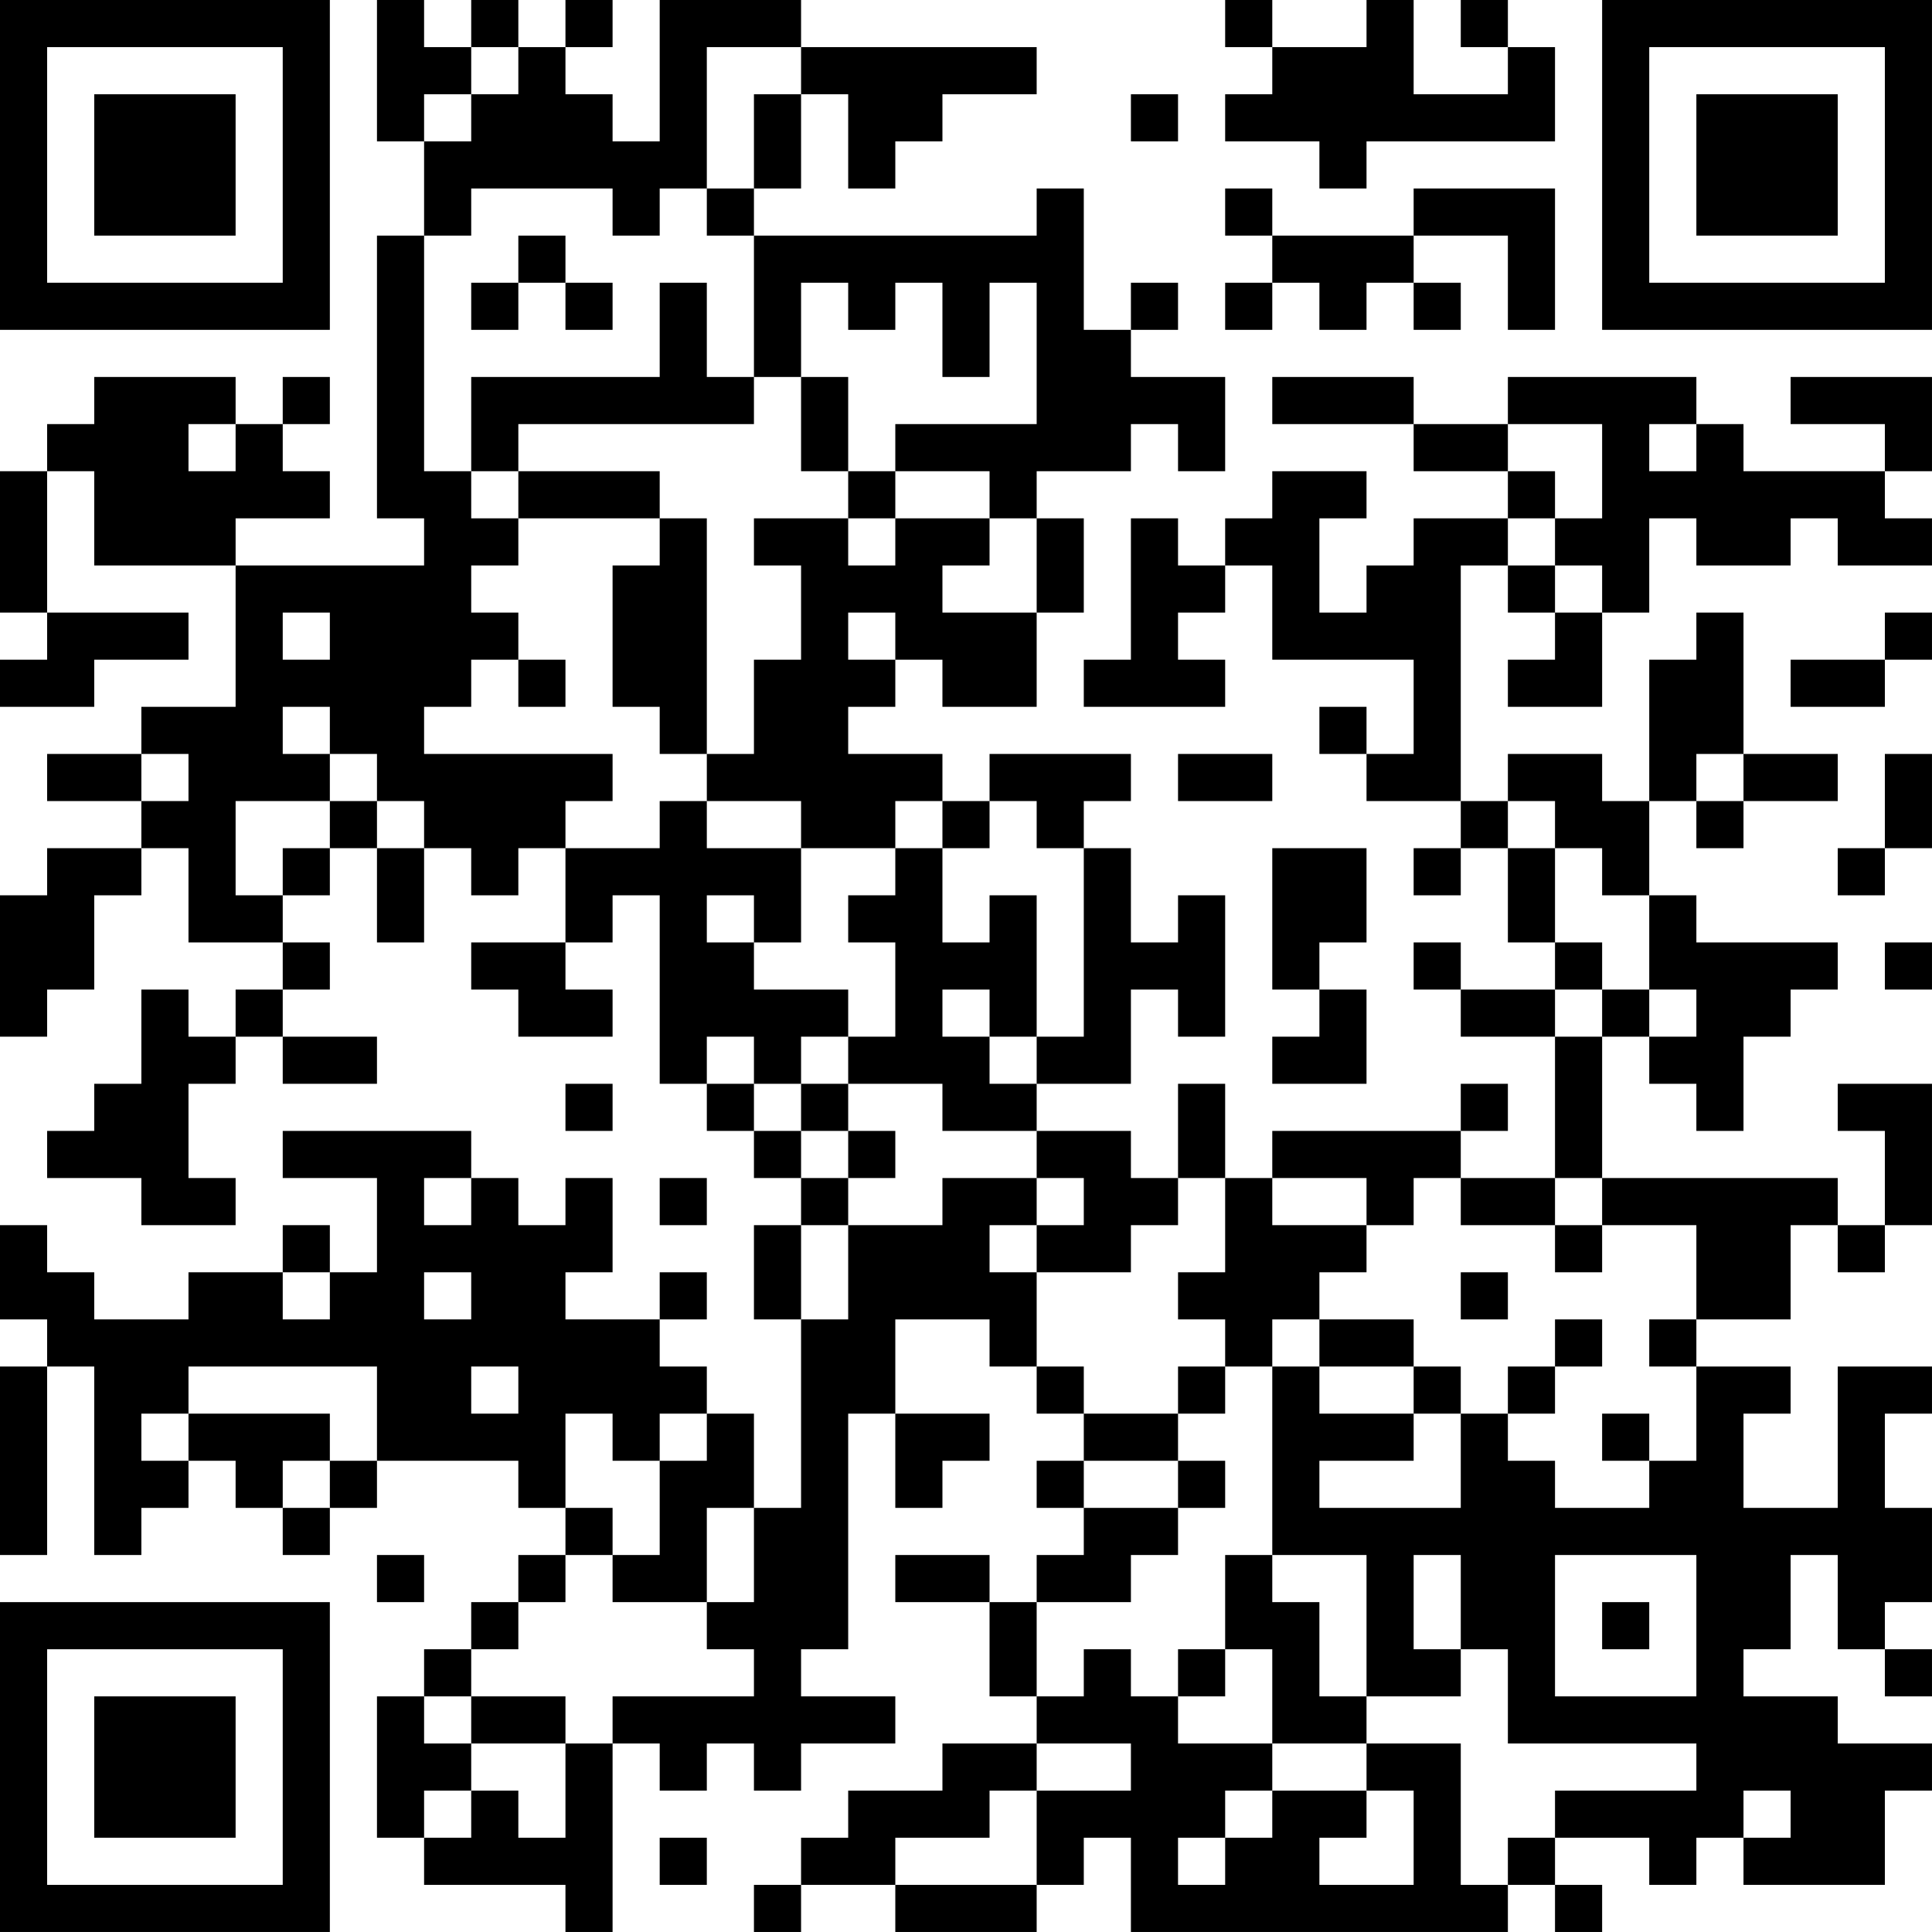 <?xml version="1.0" encoding="UTF-8"?>
<svg xmlns="http://www.w3.org/2000/svg" version="1.1" width="200" height="200" viewBox="0 0 200 200"><rect x="0" y="0" width="200" height="200" fill="#ffffff"/><g transform="scale(4.878)"><g transform="translate(0,0)"><path fill-rule="evenodd" d="M8 0L8 3L9 3L9 5L8 5L8 11L9 11L9 12L5 12L5 11L7 11L7 10L6 10L6 9L7 9L7 8L6 8L6 9L5 9L5 8L2 8L2 9L1 9L1 10L0 10L0 13L1 13L1 14L0 14L0 15L2 15L2 14L4 14L4 13L1 13L1 10L2 10L2 12L5 12L5 15L3 15L3 16L1 16L1 17L3 17L3 18L1 18L1 19L0 19L0 22L1 22L1 21L2 21L2 19L3 19L3 18L4 18L4 20L6 20L6 21L5 21L5 22L4 22L4 21L3 21L3 23L2 23L2 24L1 24L1 25L3 25L3 26L5 26L5 25L4 25L4 23L5 23L5 22L6 22L6 23L8 23L8 22L6 22L6 21L7 21L7 20L6 20L6 19L7 19L7 18L8 18L8 20L9 20L9 18L10 18L10 19L11 19L11 18L12 18L12 20L10 20L10 21L11 21L11 22L13 22L13 21L12 21L12 20L13 20L13 19L14 19L14 23L15 23L15 24L16 24L16 25L17 25L17 26L16 26L16 28L17 28L17 32L16 32L16 30L15 30L15 29L14 29L14 28L15 28L15 27L14 27L14 28L12 28L12 27L13 27L13 25L12 25L12 26L11 26L11 25L10 25L10 24L6 24L6 25L8 25L8 27L7 27L7 26L6 26L6 27L4 27L4 28L2 28L2 27L1 27L1 26L0 26L0 28L1 28L1 29L0 29L0 33L1 33L1 29L2 29L2 33L3 33L3 32L4 32L4 31L5 31L5 32L6 32L6 33L7 33L7 32L8 32L8 31L11 31L11 32L12 32L12 33L11 33L11 34L10 34L10 35L9 35L9 36L8 36L8 39L9 39L9 40L12 40L12 41L13 41L13 37L14 37L14 38L15 38L15 37L16 37L16 38L17 38L17 37L19 37L19 36L17 36L17 35L18 35L18 30L19 30L19 32L20 32L20 31L21 31L21 30L19 30L19 28L21 28L21 29L22 29L22 30L23 30L23 31L22 31L22 32L23 32L23 33L22 33L22 34L21 34L21 33L19 33L19 34L21 34L21 36L22 36L22 37L20 37L20 38L18 38L18 39L17 39L17 40L16 40L16 41L17 41L17 40L19 40L19 41L22 41L22 40L23 40L23 39L24 39L24 41L32 41L32 40L33 40L33 41L34 41L34 40L33 40L33 39L35 39L35 40L36 40L36 39L37 39L37 40L40 40L40 38L41 38L41 37L39 37L39 36L37 36L37 35L38 35L38 33L39 33L39 35L40 35L40 36L41 36L41 35L40 35L40 34L41 34L41 32L40 32L40 30L41 30L41 29L39 29L39 32L37 32L37 30L38 30L38 29L36 29L36 28L38 28L38 26L39 26L39 27L40 27L40 26L41 26L41 23L39 23L39 24L40 24L40 26L39 26L39 25L34 25L34 22L35 22L35 23L36 23L36 24L37 24L37 22L38 22L38 21L39 21L39 20L36 20L36 19L35 19L35 17L36 17L36 18L37 18L37 17L39 17L39 16L37 16L37 13L36 13L36 14L35 14L35 17L34 17L34 16L32 16L32 17L31 17L31 12L32 12L32 13L33 13L33 14L32 14L32 15L34 15L34 13L35 13L35 11L36 11L36 12L38 12L38 11L39 11L39 12L41 12L41 11L40 11L40 10L41 10L41 8L38 8L38 9L40 9L40 10L37 10L37 9L36 9L36 8L32 8L32 9L30 9L30 8L27 8L27 9L30 9L30 10L32 10L32 11L30 11L30 12L29 12L29 13L28 13L28 11L29 11L29 10L27 10L27 11L26 11L26 12L25 12L25 11L24 11L24 14L23 14L23 15L26 15L26 14L25 14L25 13L26 13L26 12L27 12L27 14L30 14L30 16L29 16L29 15L28 15L28 16L29 16L29 17L31 17L31 18L30 18L30 19L31 19L31 18L32 18L32 20L33 20L33 21L31 21L31 20L30 20L30 21L31 21L31 22L33 22L33 25L31 25L31 24L32 24L32 23L31 23L31 24L27 24L27 25L26 25L26 23L25 23L25 25L24 25L24 24L22 24L22 23L24 23L24 21L25 21L25 22L26 22L26 19L25 19L25 20L24 20L24 18L23 18L23 17L24 17L24 16L21 16L21 17L20 17L20 16L18 16L18 15L19 15L19 14L20 14L20 15L22 15L22 13L23 13L23 11L22 11L22 10L24 10L24 9L25 9L25 10L26 10L26 8L24 8L24 7L25 7L25 6L24 6L24 7L23 7L23 4L22 4L22 5L16 5L16 4L17 4L17 2L18 2L18 4L19 4L19 3L20 3L20 2L22 2L22 1L17 1L17 0L14 0L14 3L13 3L13 2L12 2L12 1L13 1L13 0L12 0L12 1L11 1L11 0L10 0L10 1L9 1L9 0ZM26 0L26 1L27 1L27 2L26 2L26 3L28 3L28 4L29 4L29 3L33 3L33 1L32 1L32 0L31 0L31 1L32 1L32 2L30 2L30 0L29 0L29 1L27 1L27 0ZM10 1L10 2L9 2L9 3L10 3L10 2L11 2L11 1ZM15 1L15 4L14 4L14 5L13 5L13 4L10 4L10 5L9 5L9 10L10 10L10 11L11 11L11 12L10 12L10 13L11 13L11 14L10 14L10 15L9 15L9 16L13 16L13 17L12 17L12 18L14 18L14 17L15 17L15 18L17 18L17 20L16 20L16 19L15 19L15 20L16 20L16 21L18 21L18 22L17 22L17 23L16 23L16 22L15 22L15 23L16 23L16 24L17 24L17 25L18 25L18 26L17 26L17 28L18 28L18 26L20 26L20 25L22 25L22 26L21 26L21 27L22 27L22 29L23 29L23 30L25 30L25 31L23 31L23 32L25 32L25 33L24 33L24 34L22 34L22 36L23 36L23 35L24 35L24 36L25 36L25 37L27 37L27 38L26 38L26 39L25 39L25 40L26 40L26 39L27 39L27 38L29 38L29 39L28 39L28 40L30 40L30 38L29 38L29 37L31 37L31 40L32 40L32 39L33 39L33 38L36 38L36 37L32 37L32 35L31 35L31 33L30 33L30 35L31 35L31 36L29 36L29 33L27 33L27 29L28 29L28 30L30 30L30 31L28 31L28 32L31 32L31 30L32 30L32 31L33 31L33 32L35 32L35 31L36 31L36 29L35 29L35 28L36 28L36 26L34 26L34 25L33 25L33 26L31 26L31 25L30 25L30 26L29 26L29 25L27 25L27 26L29 26L29 27L28 27L28 28L27 28L27 29L26 29L26 28L25 28L25 27L26 27L26 25L25 25L25 26L24 26L24 27L22 27L22 26L23 26L23 25L22 25L22 24L20 24L20 23L18 23L18 22L19 22L19 20L18 20L18 19L19 19L19 18L20 18L20 20L21 20L21 19L22 19L22 22L21 22L21 21L20 21L20 22L21 22L21 23L22 23L22 22L23 22L23 18L22 18L22 17L21 17L21 18L20 18L20 17L19 17L19 18L17 18L17 17L15 17L15 16L16 16L16 14L17 14L17 12L16 12L16 11L18 11L18 12L19 12L19 11L21 11L21 12L20 12L20 13L22 13L22 11L21 11L21 10L19 10L19 9L22 9L22 6L21 6L21 8L20 8L20 6L19 6L19 7L18 7L18 6L17 6L17 8L16 8L16 5L15 5L15 4L16 4L16 2L17 2L17 1ZM24 2L24 3L25 3L25 2ZM26 4L26 5L27 5L27 6L26 6L26 7L27 7L27 6L28 6L28 7L29 7L29 6L30 6L30 7L31 7L31 6L30 6L30 5L32 5L32 7L33 7L33 4L30 4L30 5L27 5L27 4ZM11 5L11 6L10 6L10 7L11 7L11 6L12 6L12 7L13 7L13 6L12 6L12 5ZM14 6L14 8L10 8L10 10L11 10L11 11L14 11L14 12L13 12L13 15L14 15L14 16L15 16L15 11L14 11L14 10L11 10L11 9L16 9L16 8L15 8L15 6ZM17 8L17 10L18 10L18 11L19 11L19 10L18 10L18 8ZM4 9L4 10L5 10L5 9ZM32 9L32 10L33 10L33 11L32 11L32 12L33 12L33 13L34 13L34 12L33 12L33 11L34 11L34 9ZM35 9L35 10L36 10L36 9ZM6 13L6 14L7 14L7 13ZM18 13L18 14L19 14L19 13ZM40 13L40 14L38 14L38 15L40 15L40 14L41 14L41 13ZM11 14L11 15L12 15L12 14ZM6 15L6 16L7 16L7 17L5 17L5 19L6 19L6 18L7 18L7 17L8 17L8 18L9 18L9 17L8 17L8 16L7 16L7 15ZM3 16L3 17L4 17L4 16ZM25 16L25 17L27 17L27 16ZM36 16L36 17L37 17L37 16ZM40 16L40 18L39 18L39 19L40 19L40 18L41 18L41 16ZM32 17L32 18L33 18L33 20L34 20L34 21L33 21L33 22L34 22L34 21L35 21L35 22L36 22L36 21L35 21L35 19L34 19L34 18L33 18L33 17ZM27 18L27 21L28 21L28 22L27 22L27 23L29 23L29 21L28 21L28 20L29 20L29 18ZM40 20L40 21L41 21L41 20ZM12 23L12 24L13 24L13 23ZM17 23L17 24L18 24L18 25L19 25L19 24L18 24L18 23ZM9 25L9 26L10 26L10 25ZM14 25L14 26L15 26L15 25ZM33 26L33 27L34 27L34 26ZM6 27L6 28L7 28L7 27ZM9 27L9 28L10 28L10 27ZM31 27L31 28L32 28L32 27ZM28 28L28 29L30 29L30 30L31 30L31 29L30 29L30 28ZM33 28L33 29L32 29L32 30L33 30L33 29L34 29L34 28ZM4 29L4 30L3 30L3 31L4 31L4 30L7 30L7 31L6 31L6 32L7 32L7 31L8 31L8 29ZM10 29L10 30L11 30L11 29ZM25 29L25 30L26 30L26 29ZM12 30L12 32L13 32L13 33L12 33L12 34L11 34L11 35L10 35L10 36L9 36L9 37L10 37L10 38L9 38L9 39L10 39L10 38L11 38L11 39L12 39L12 37L13 37L13 36L16 36L16 35L15 35L15 34L16 34L16 32L15 32L15 34L13 34L13 33L14 33L14 31L15 31L15 30L14 30L14 31L13 31L13 30ZM34 30L34 31L35 31L35 30ZM25 31L25 32L26 32L26 31ZM8 33L8 34L9 34L9 33ZM26 33L26 35L25 35L25 36L26 36L26 35L27 35L27 37L29 37L29 36L28 36L28 34L27 34L27 33ZM33 33L33 36L36 36L36 33ZM34 34L34 35L35 35L35 34ZM10 36L10 37L12 37L12 36ZM22 37L22 38L21 38L21 39L19 39L19 40L22 40L22 38L24 38L24 37ZM37 38L37 39L38 39L38 38ZM14 39L14 40L15 40L15 39ZM0 0L0 7L7 7L7 0ZM1 1L1 6L6 6L6 1ZM2 2L2 5L5 5L5 2ZM34 0L34 7L41 7L41 0ZM35 1L35 6L40 6L40 1ZM36 2L36 5L39 5L39 2ZM0 34L0 41L7 41L7 34ZM1 35L1 40L6 40L6 35ZM2 36L2 39L5 39L5 36Z" fill="#000000"/></g></g></svg>

